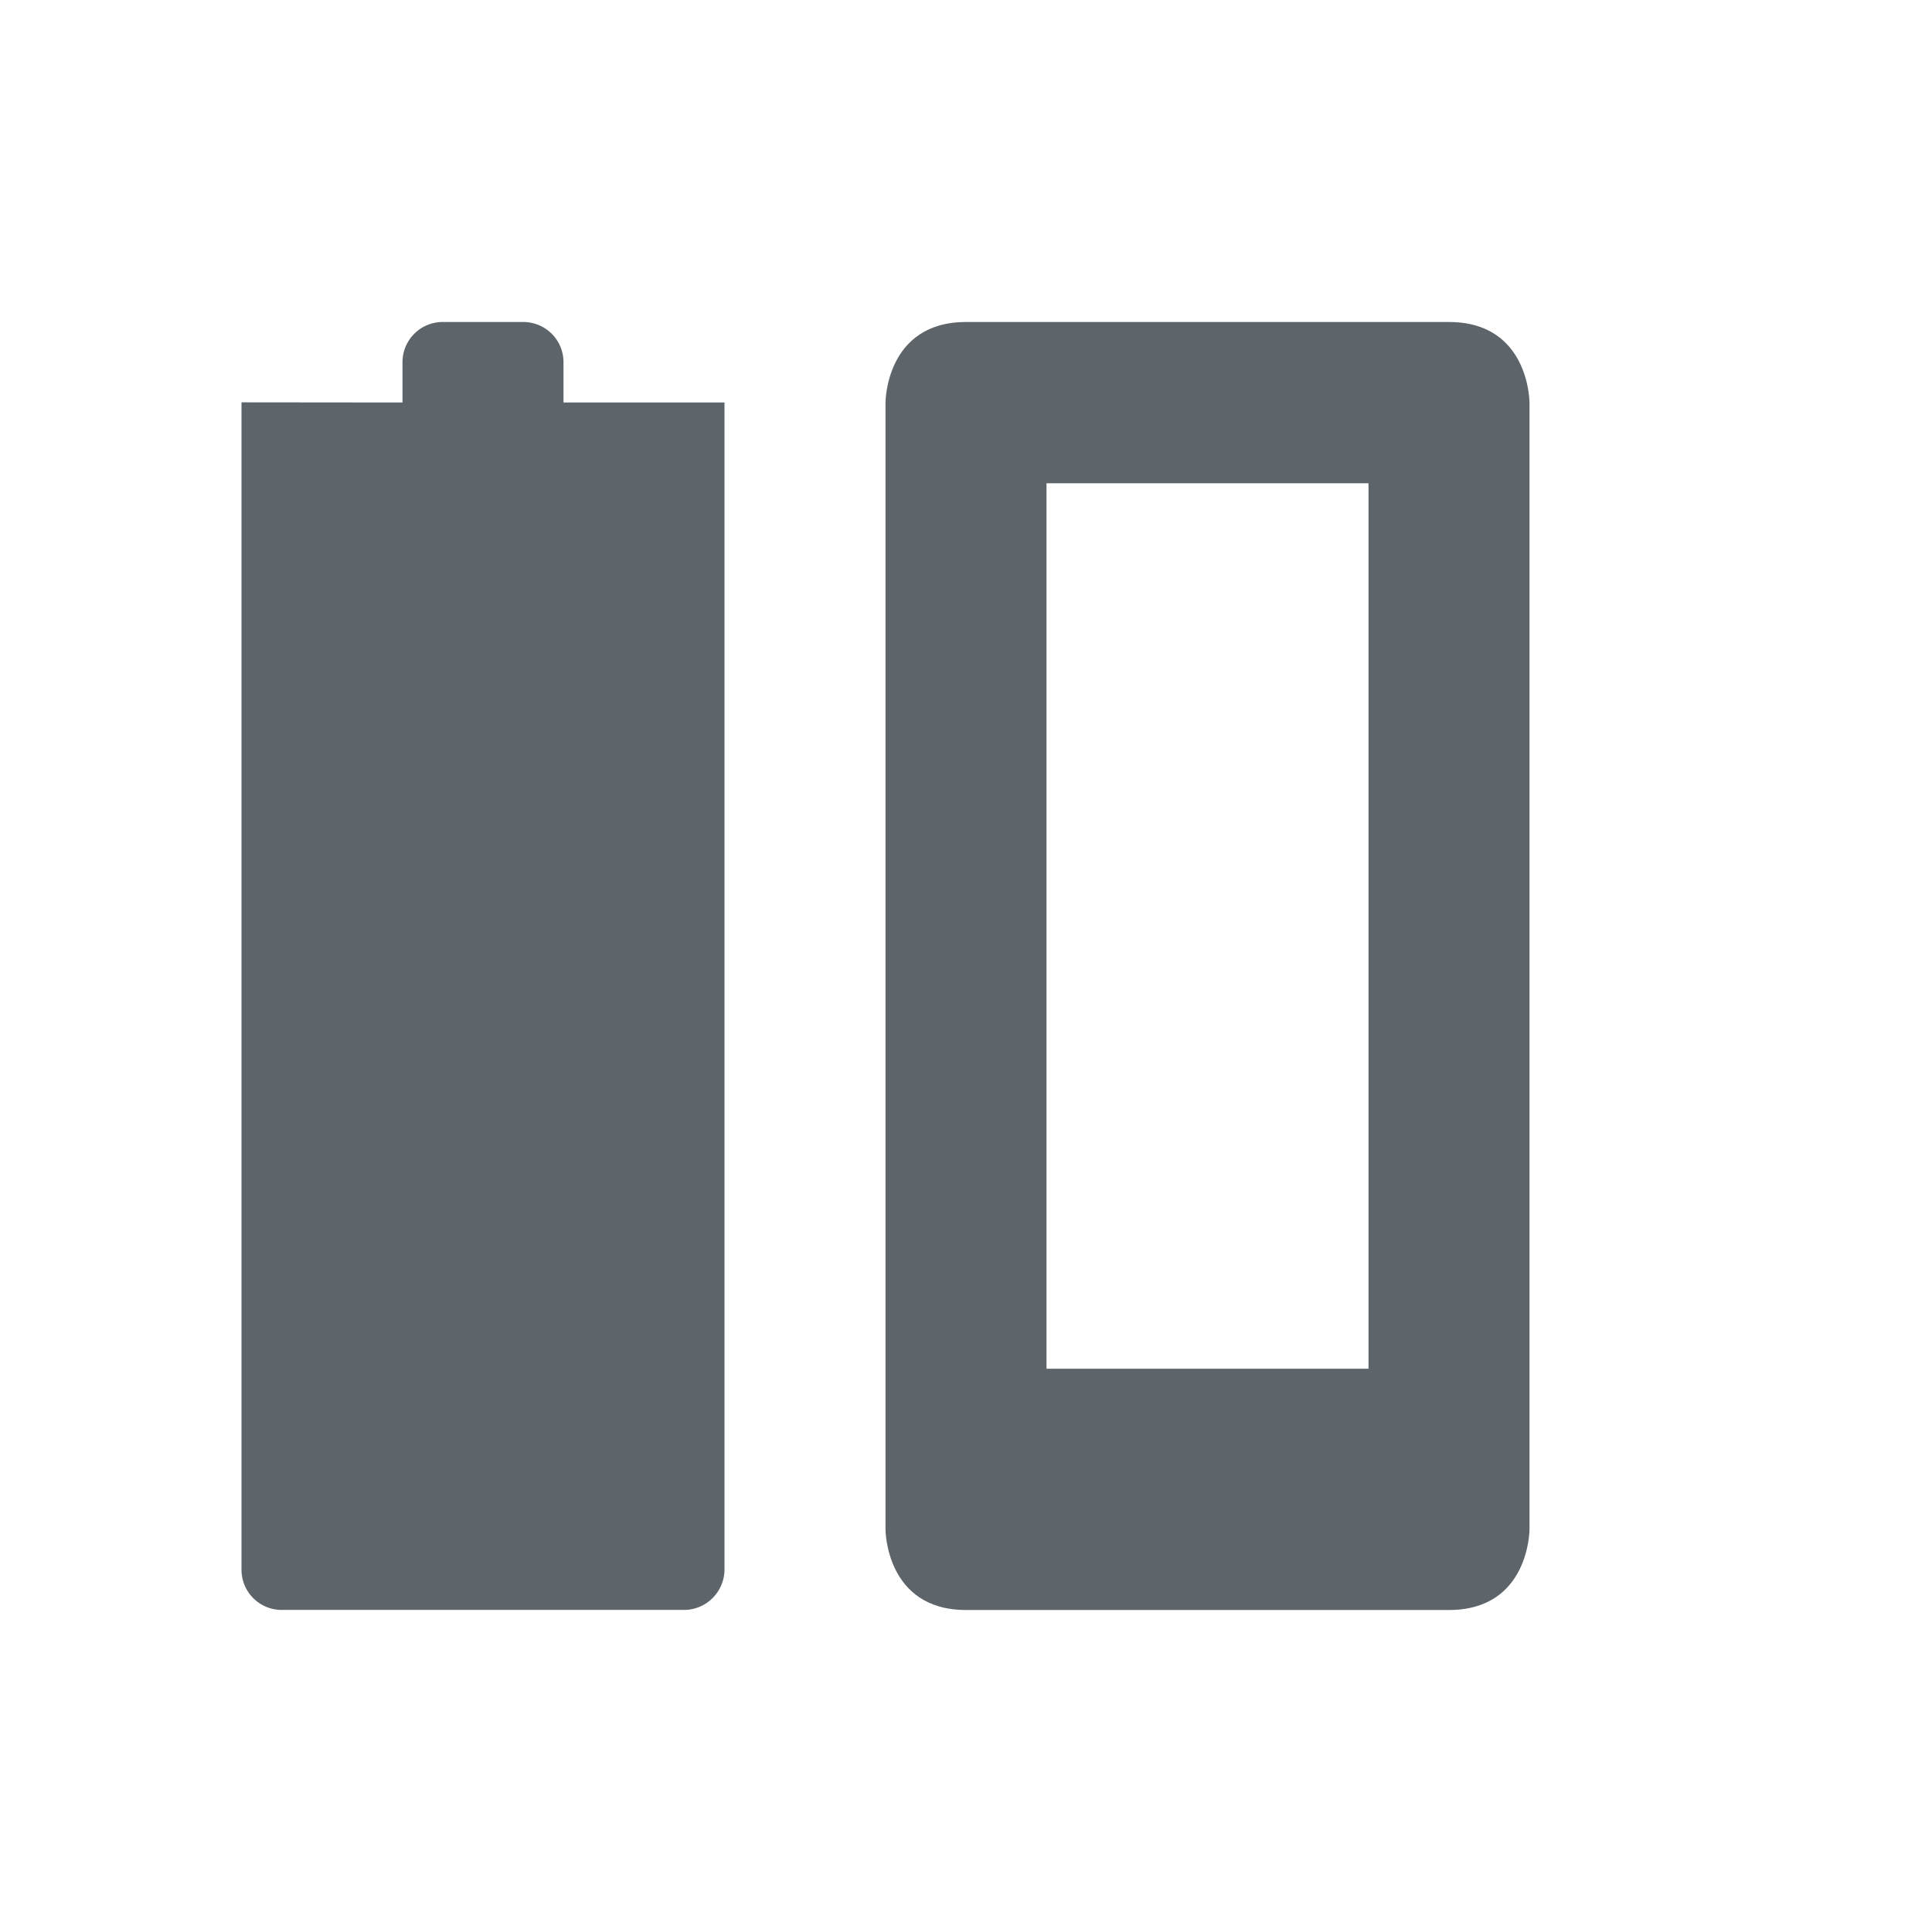 <svg height="24" width="24" xmlns="http://www.w3.org/2000/svg"><g fill="#5d656b"><path d="M12 4c-1 0-1 1-1 1v14s0 1 1 1h6c1 0 1-1 1-1V5s0-1-1-1zm1 2.003h4v11h-4z"/><path d="M5.5 4c-.277 0-.5.223-.5.5V5l-2-.002v14.501c0 .277.223.5.5.5h5a.504.504 0 0 0 .5-.5V5L8.5 5H7v-.5c0-.277-.223-.5-.5-.5z" color="#5d656b" stroke-width="0" stroke-linecap="round" stroke-linejoin="round"/></g></svg>
